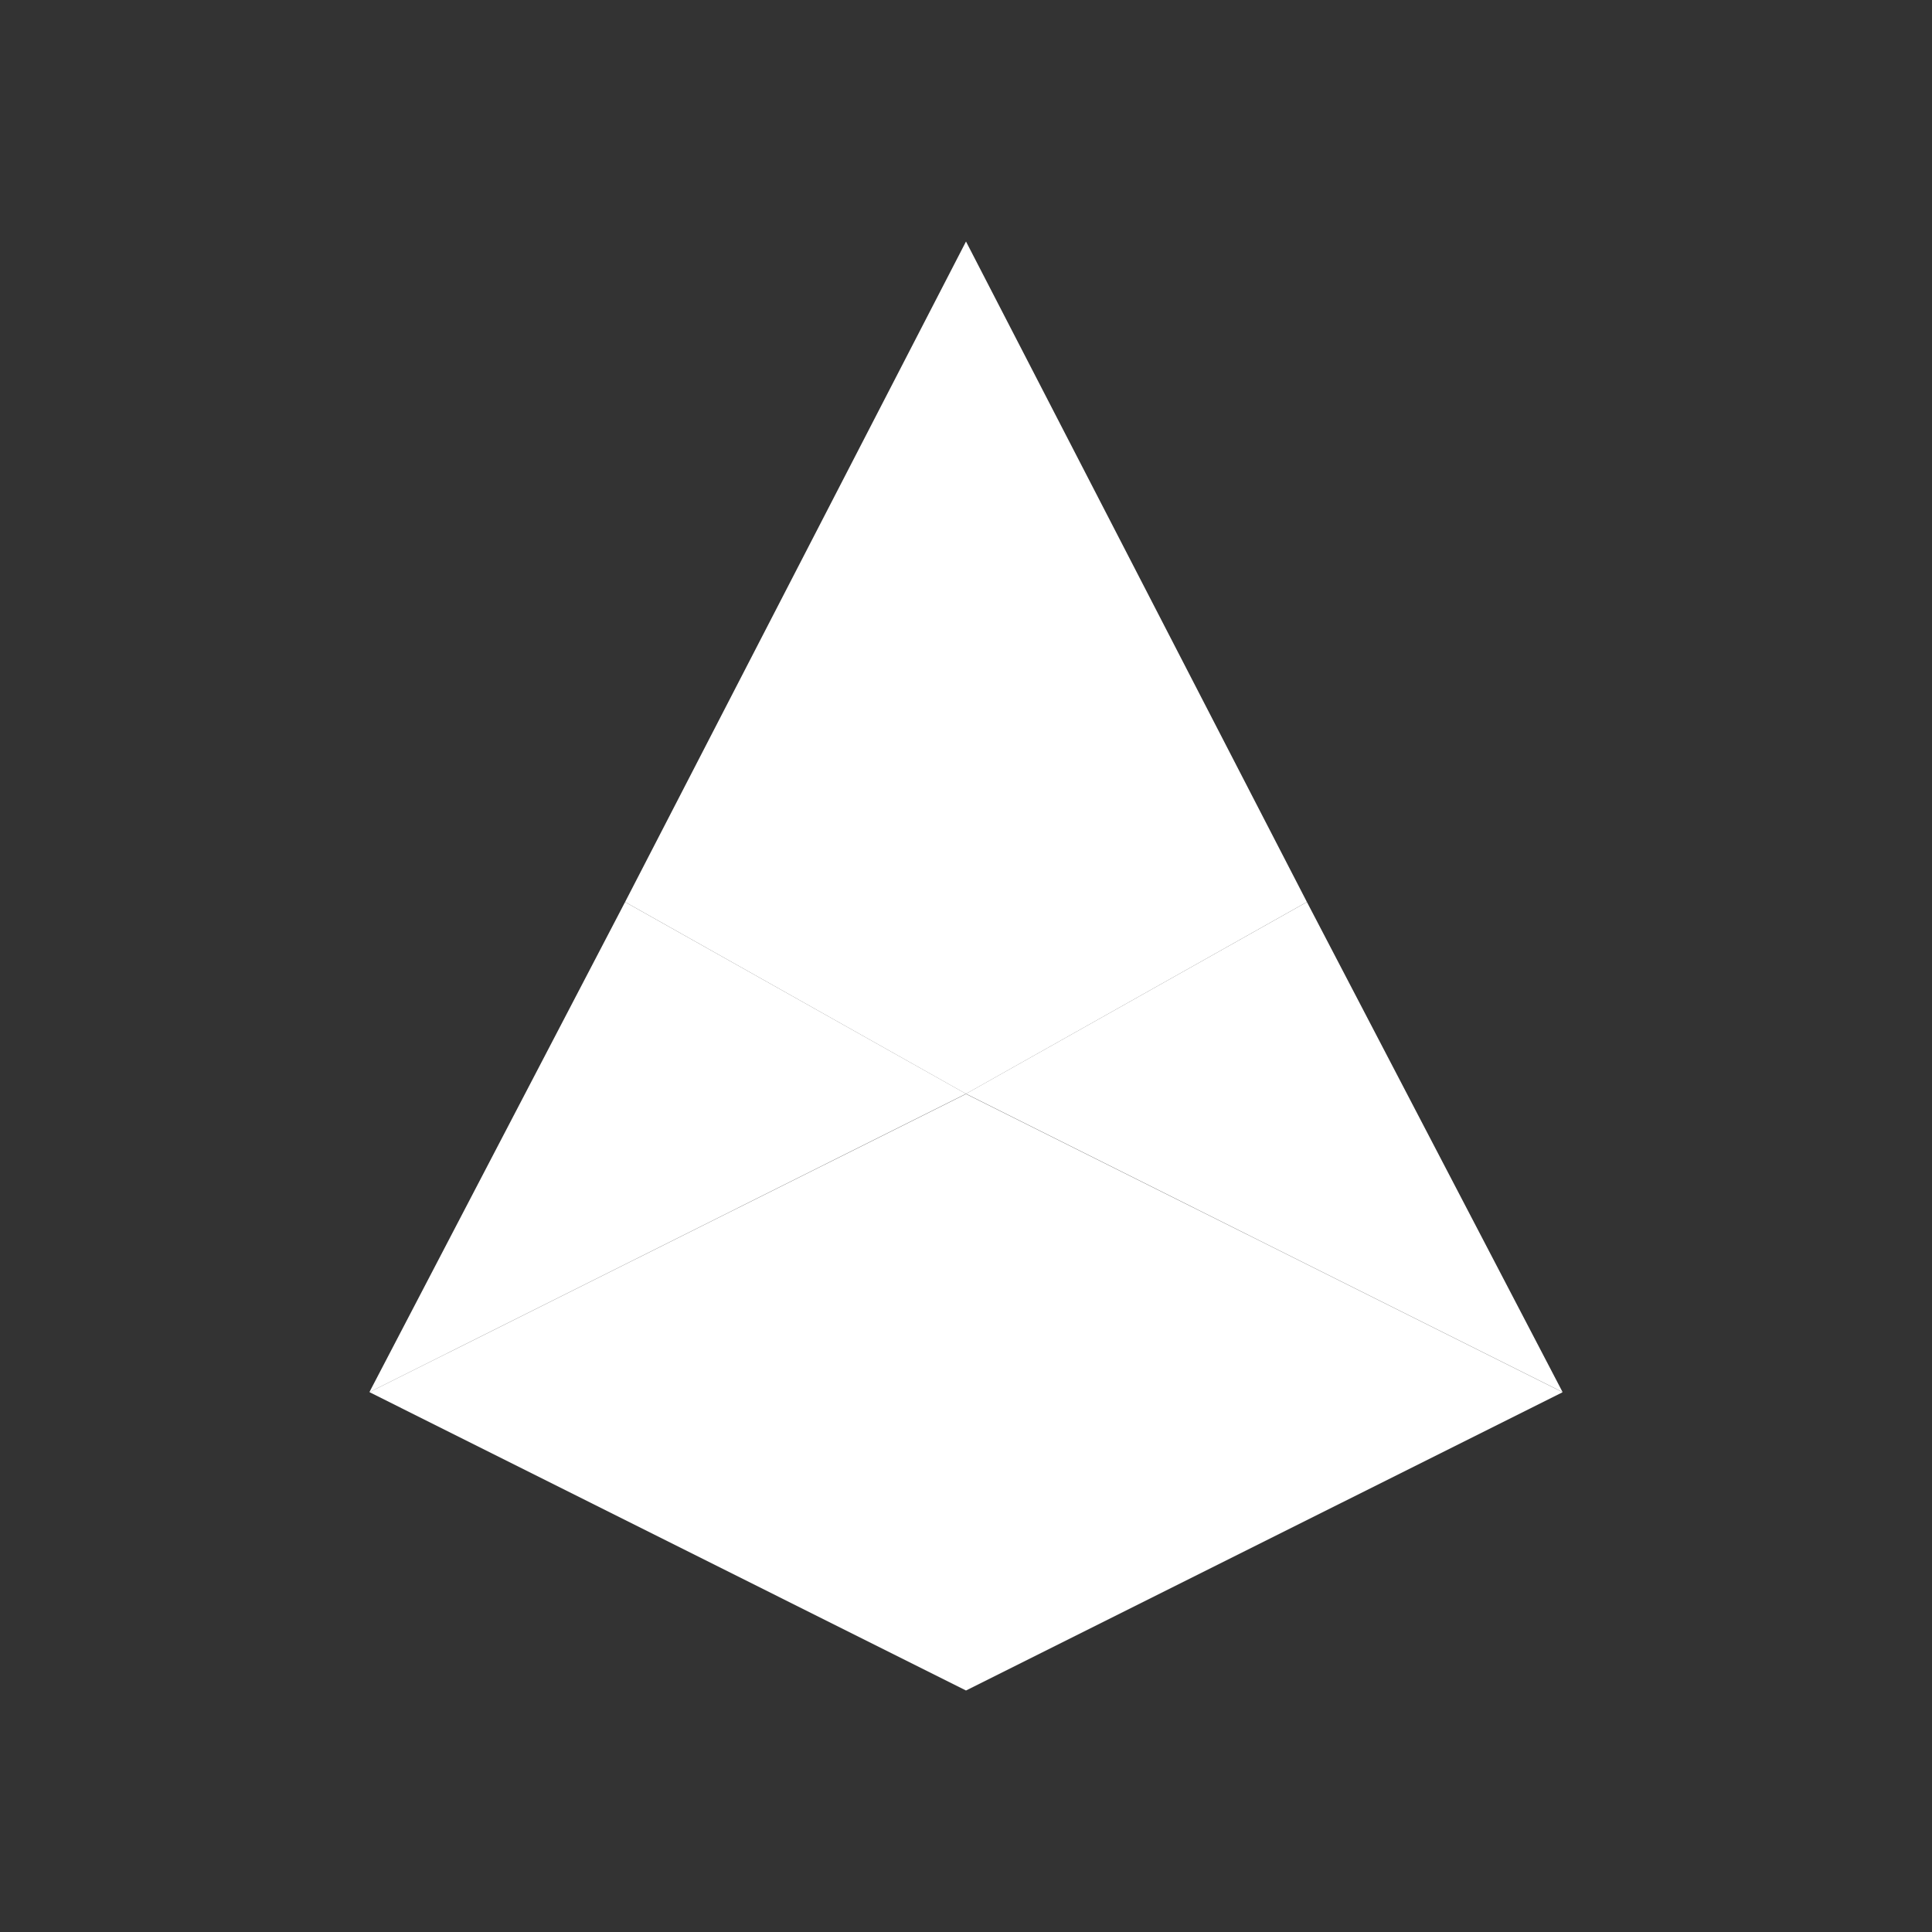 <svg xmlns="http://www.w3.org/2000/svg" width="24" height="24" fill="none" viewBox="0 0 24 24">
    <rect x="0" y="0" width="24" height="24" fill="#333333" stroke="none"/>
    <path fill="#fff" d="M12 13.588V3l-4.235 8.205zm0 0V3l4.235 8.205z"/>
    <path fill="#fff" d="m12 13.587-4.235-2.382-3.176 6.088zm0 0 4.235-2.382 3.176 6.088zM12 21v-7.41l-7.41 3.704zm0 0v-7.41l7.411 3.705z"/>
</svg>
